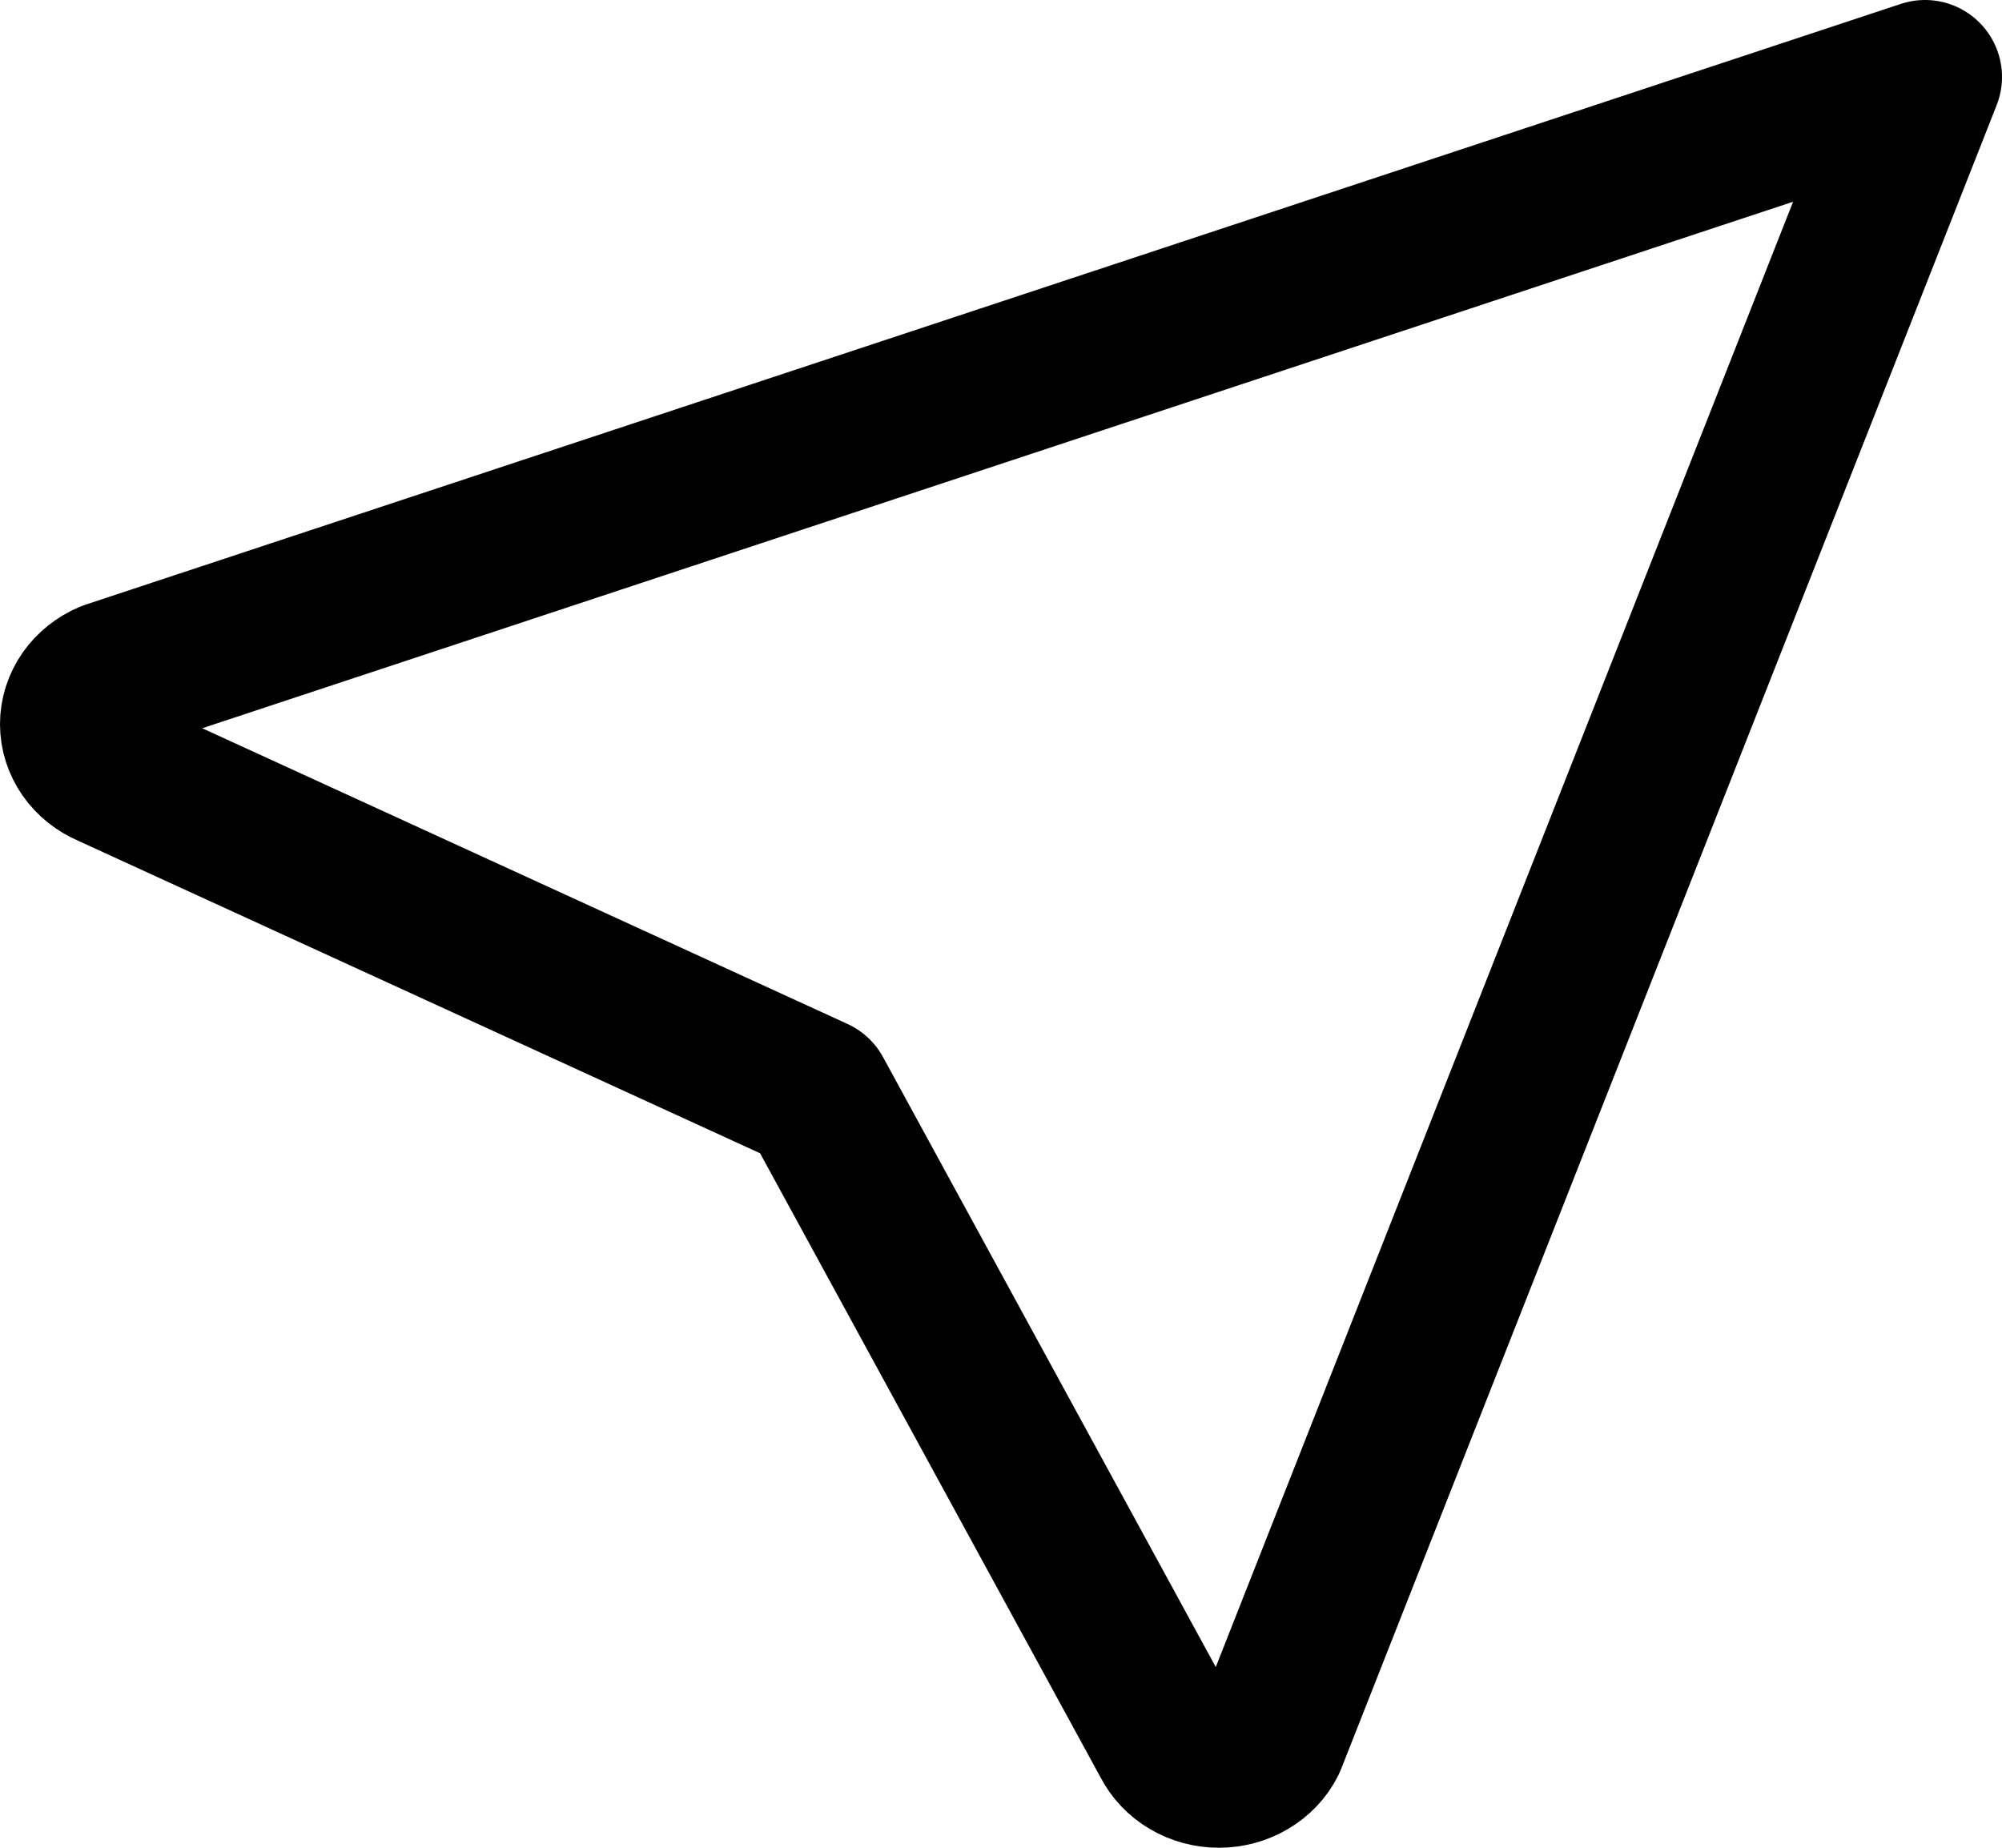 <svg width="26" height="24" viewBox="0 0 26 24" fill="none" xmlns="http://www.w3.org/2000/svg">
<path d="M25 1L16.485 22.615C16.428 22.73 16.335 22.827 16.219 22.895C16.103 22.964 15.968 23 15.83 23C15.692 23 15.557 22.964 15.441 22.895C15.325 22.827 15.233 22.73 15.175 22.615L10.59 14.209L1.42 10.006C1.295 9.953 1.189 9.869 1.114 9.762C1.04 9.656 1 9.532 1 9.406C1 9.279 1.04 9.155 1.114 9.049C1.189 8.943 1.295 8.858 1.42 8.805L25 1Z" stroke="black" stroke-width="2" stroke-linecap="round" stroke-linejoin="round"/>
</svg>

